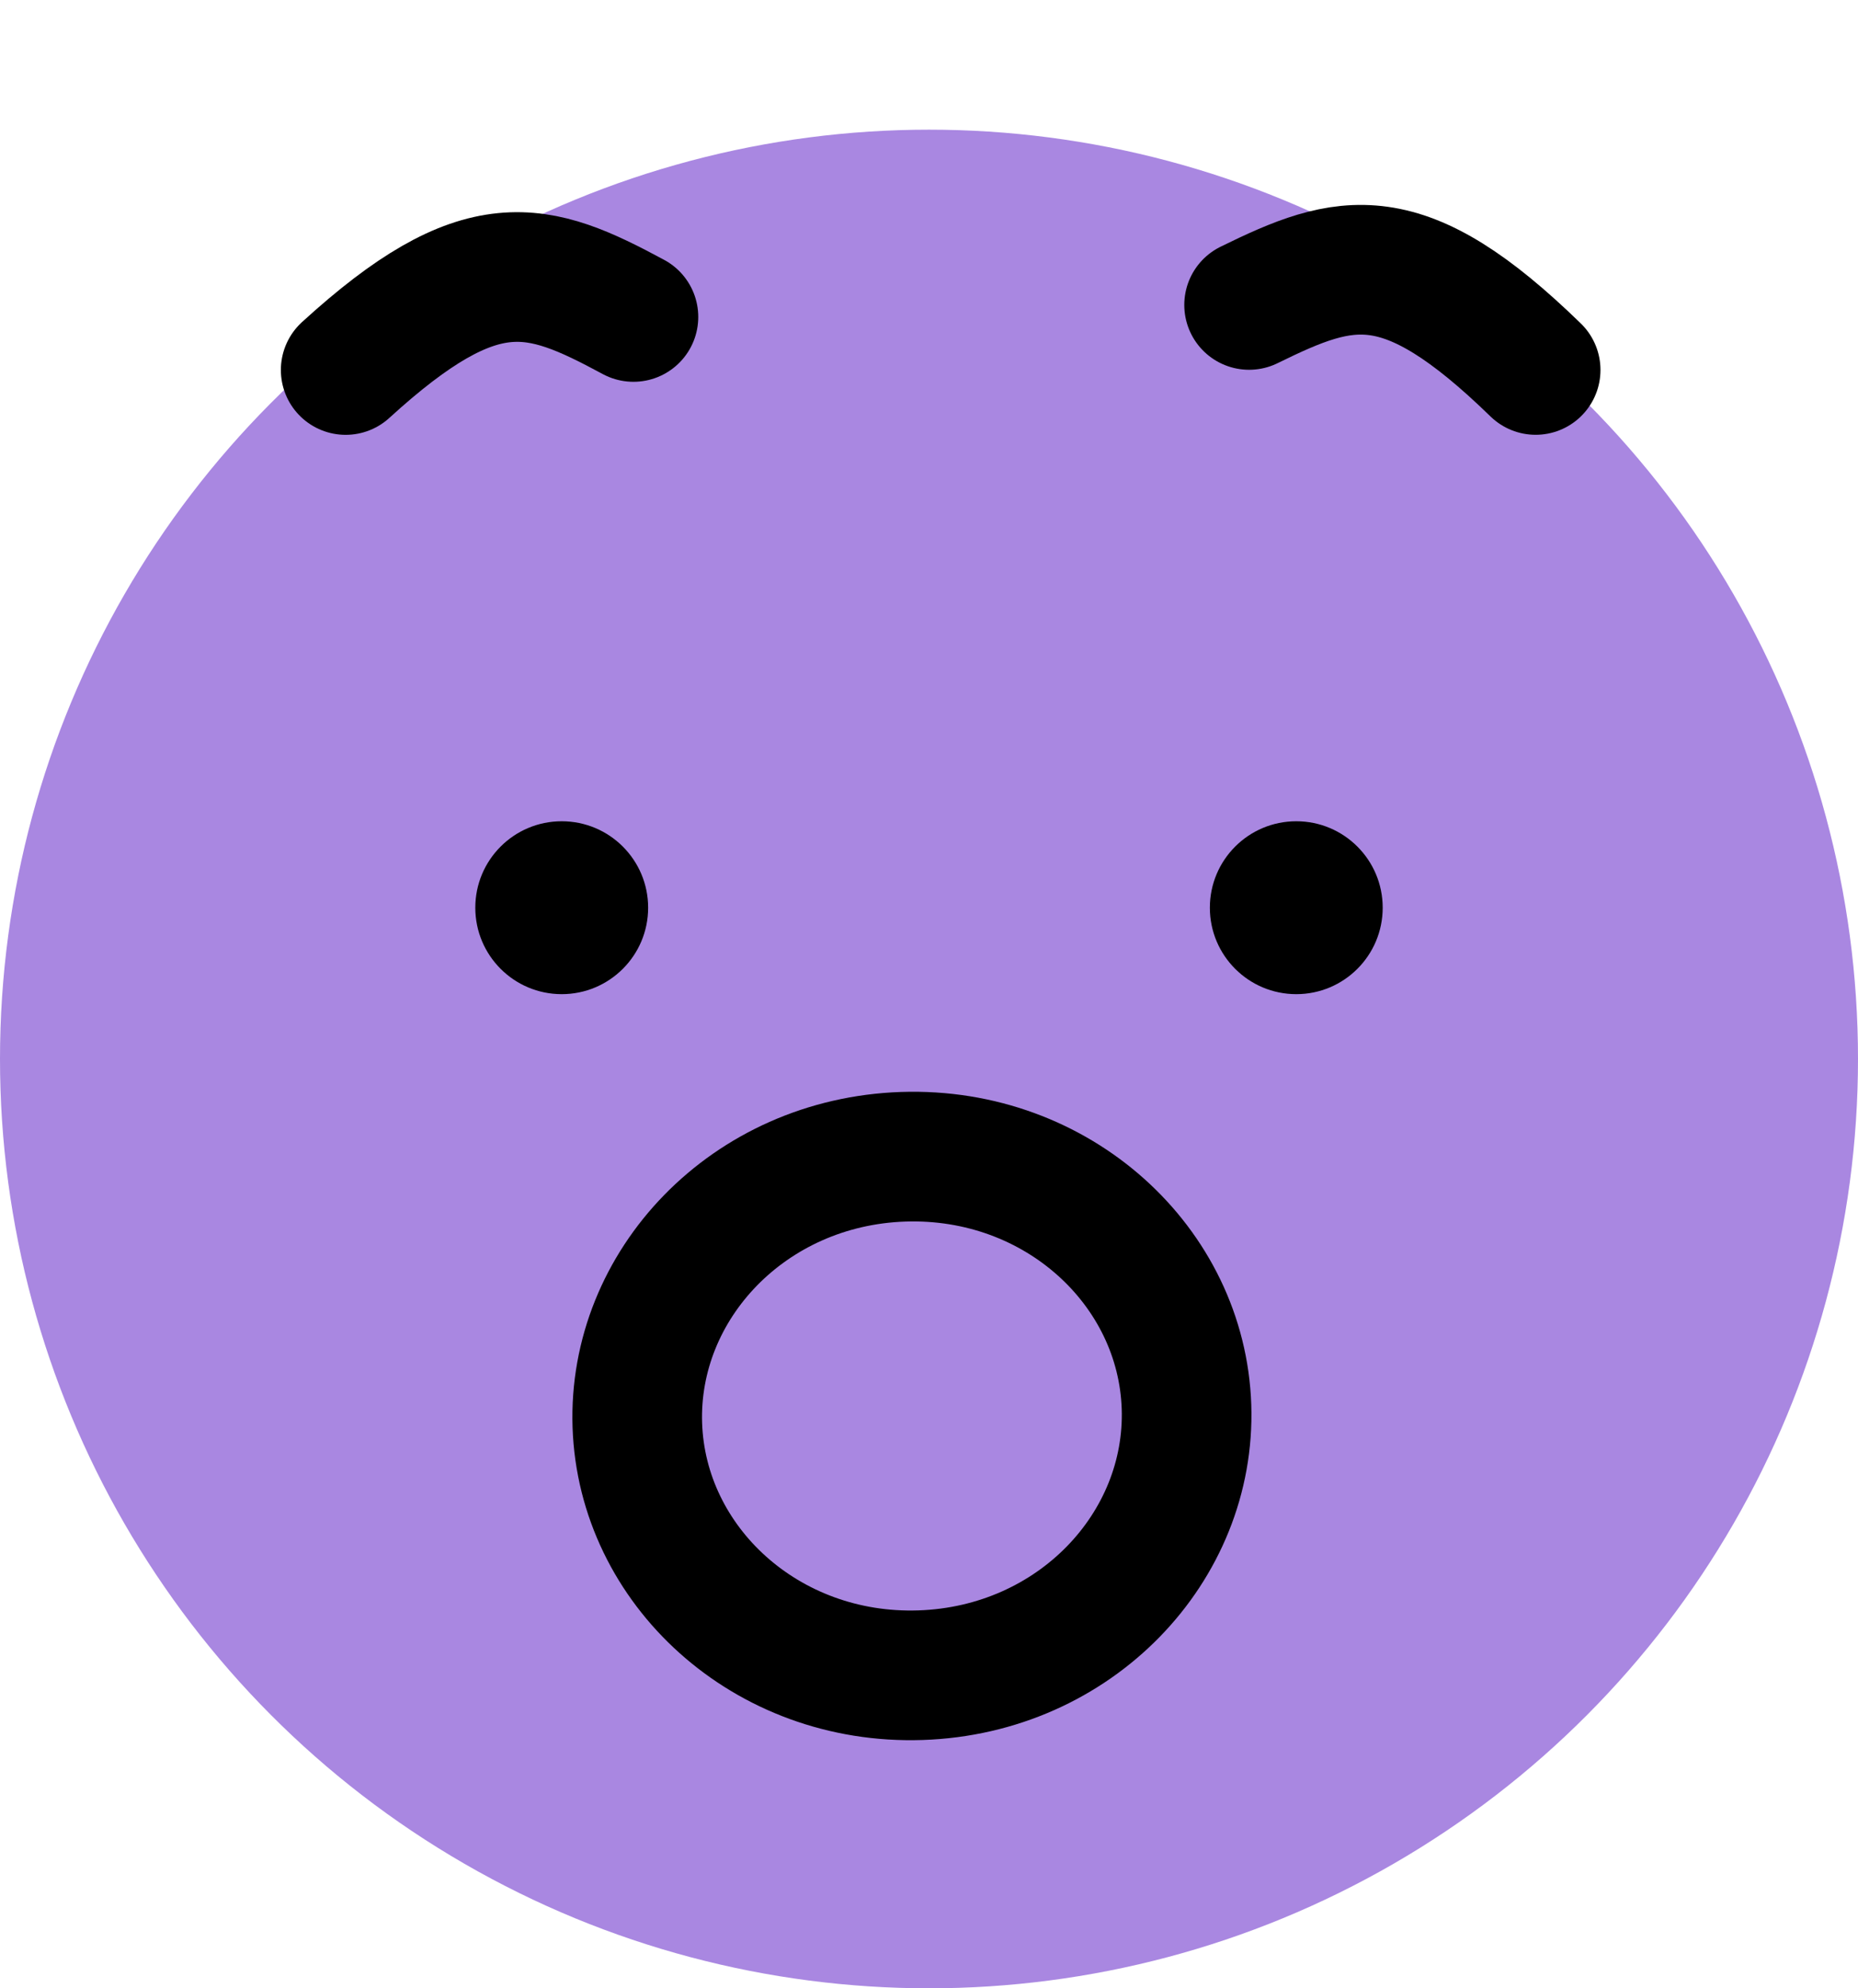 <svg width="43" height="46" viewBox="0 0 43 46" fill="none" xmlns="http://www.w3.org/2000/svg">
<circle cx="21.5" cy="24.5" r="21.5" fill="#A987E1"/>
<circle cx="13" cy="21" r="2" fill="black"/>
<circle cx="30" cy="21" r="2" fill="black"/>
<path d="M28.908 7.055C31.155 5.951 32.462 5.565 35.54 8.559" stroke="black" stroke-width="3" stroke-linecap="round"/>
<path d="M14.66 7.333C12.436 6.135 11.137 5.696 8 8.56" stroke="black" stroke-width="3" stroke-linecap="round"/>
<path d="M27.459 32.546C27.568 35.793 24.882 38.636 21.306 38.756C17.73 38.876 14.859 36.219 14.75 32.972C14.642 29.725 17.328 26.882 20.904 26.762C24.48 26.643 27.351 29.299 27.459 32.546Z" stroke="black" stroke-width="3"/>
</svg>
